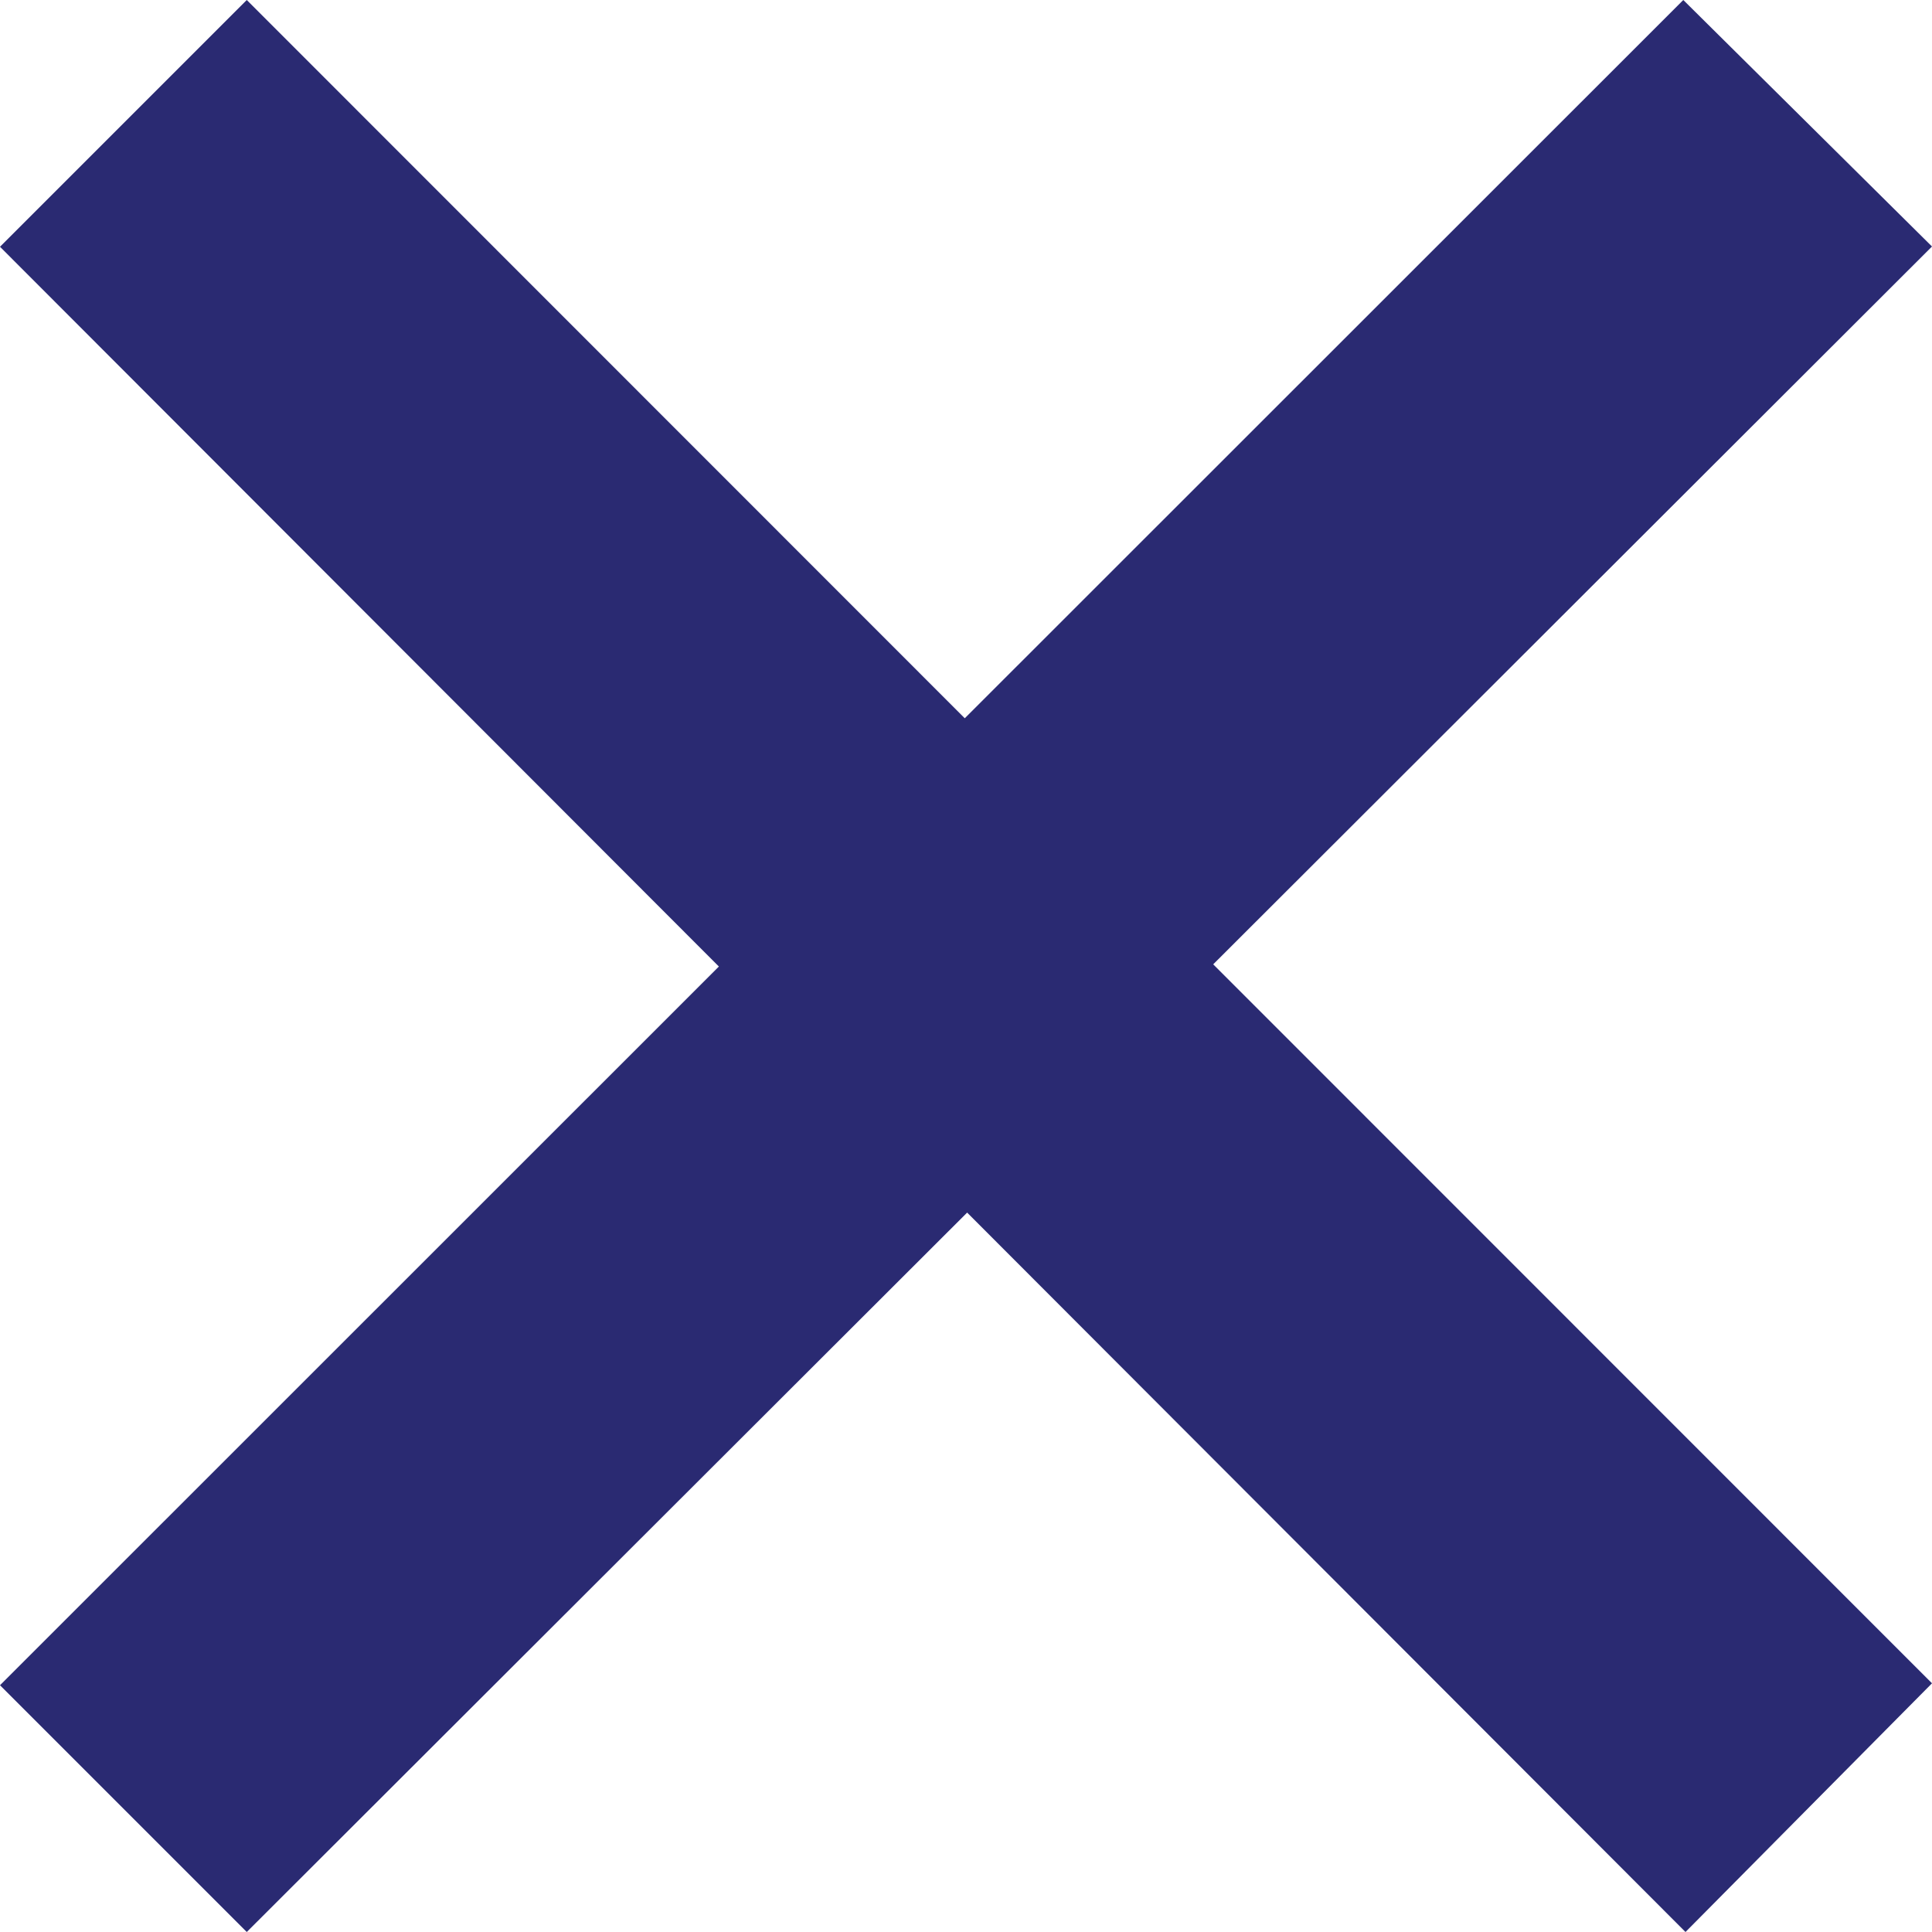 <svg width="22" height="22" viewBox="0 0 22 22" fill="none" xmlns="http://www.w3.org/2000/svg">
<path d="M22 19.168L13.815 10.981L22 2.807L19.168 0L10.986 8.179L2.81 0L0 2.81L8.186 11.006L0 19.19L2.81 22L11.013 13.808L19.193 22L22 19.168Z" fill="#2A2A72"/>
</svg>
